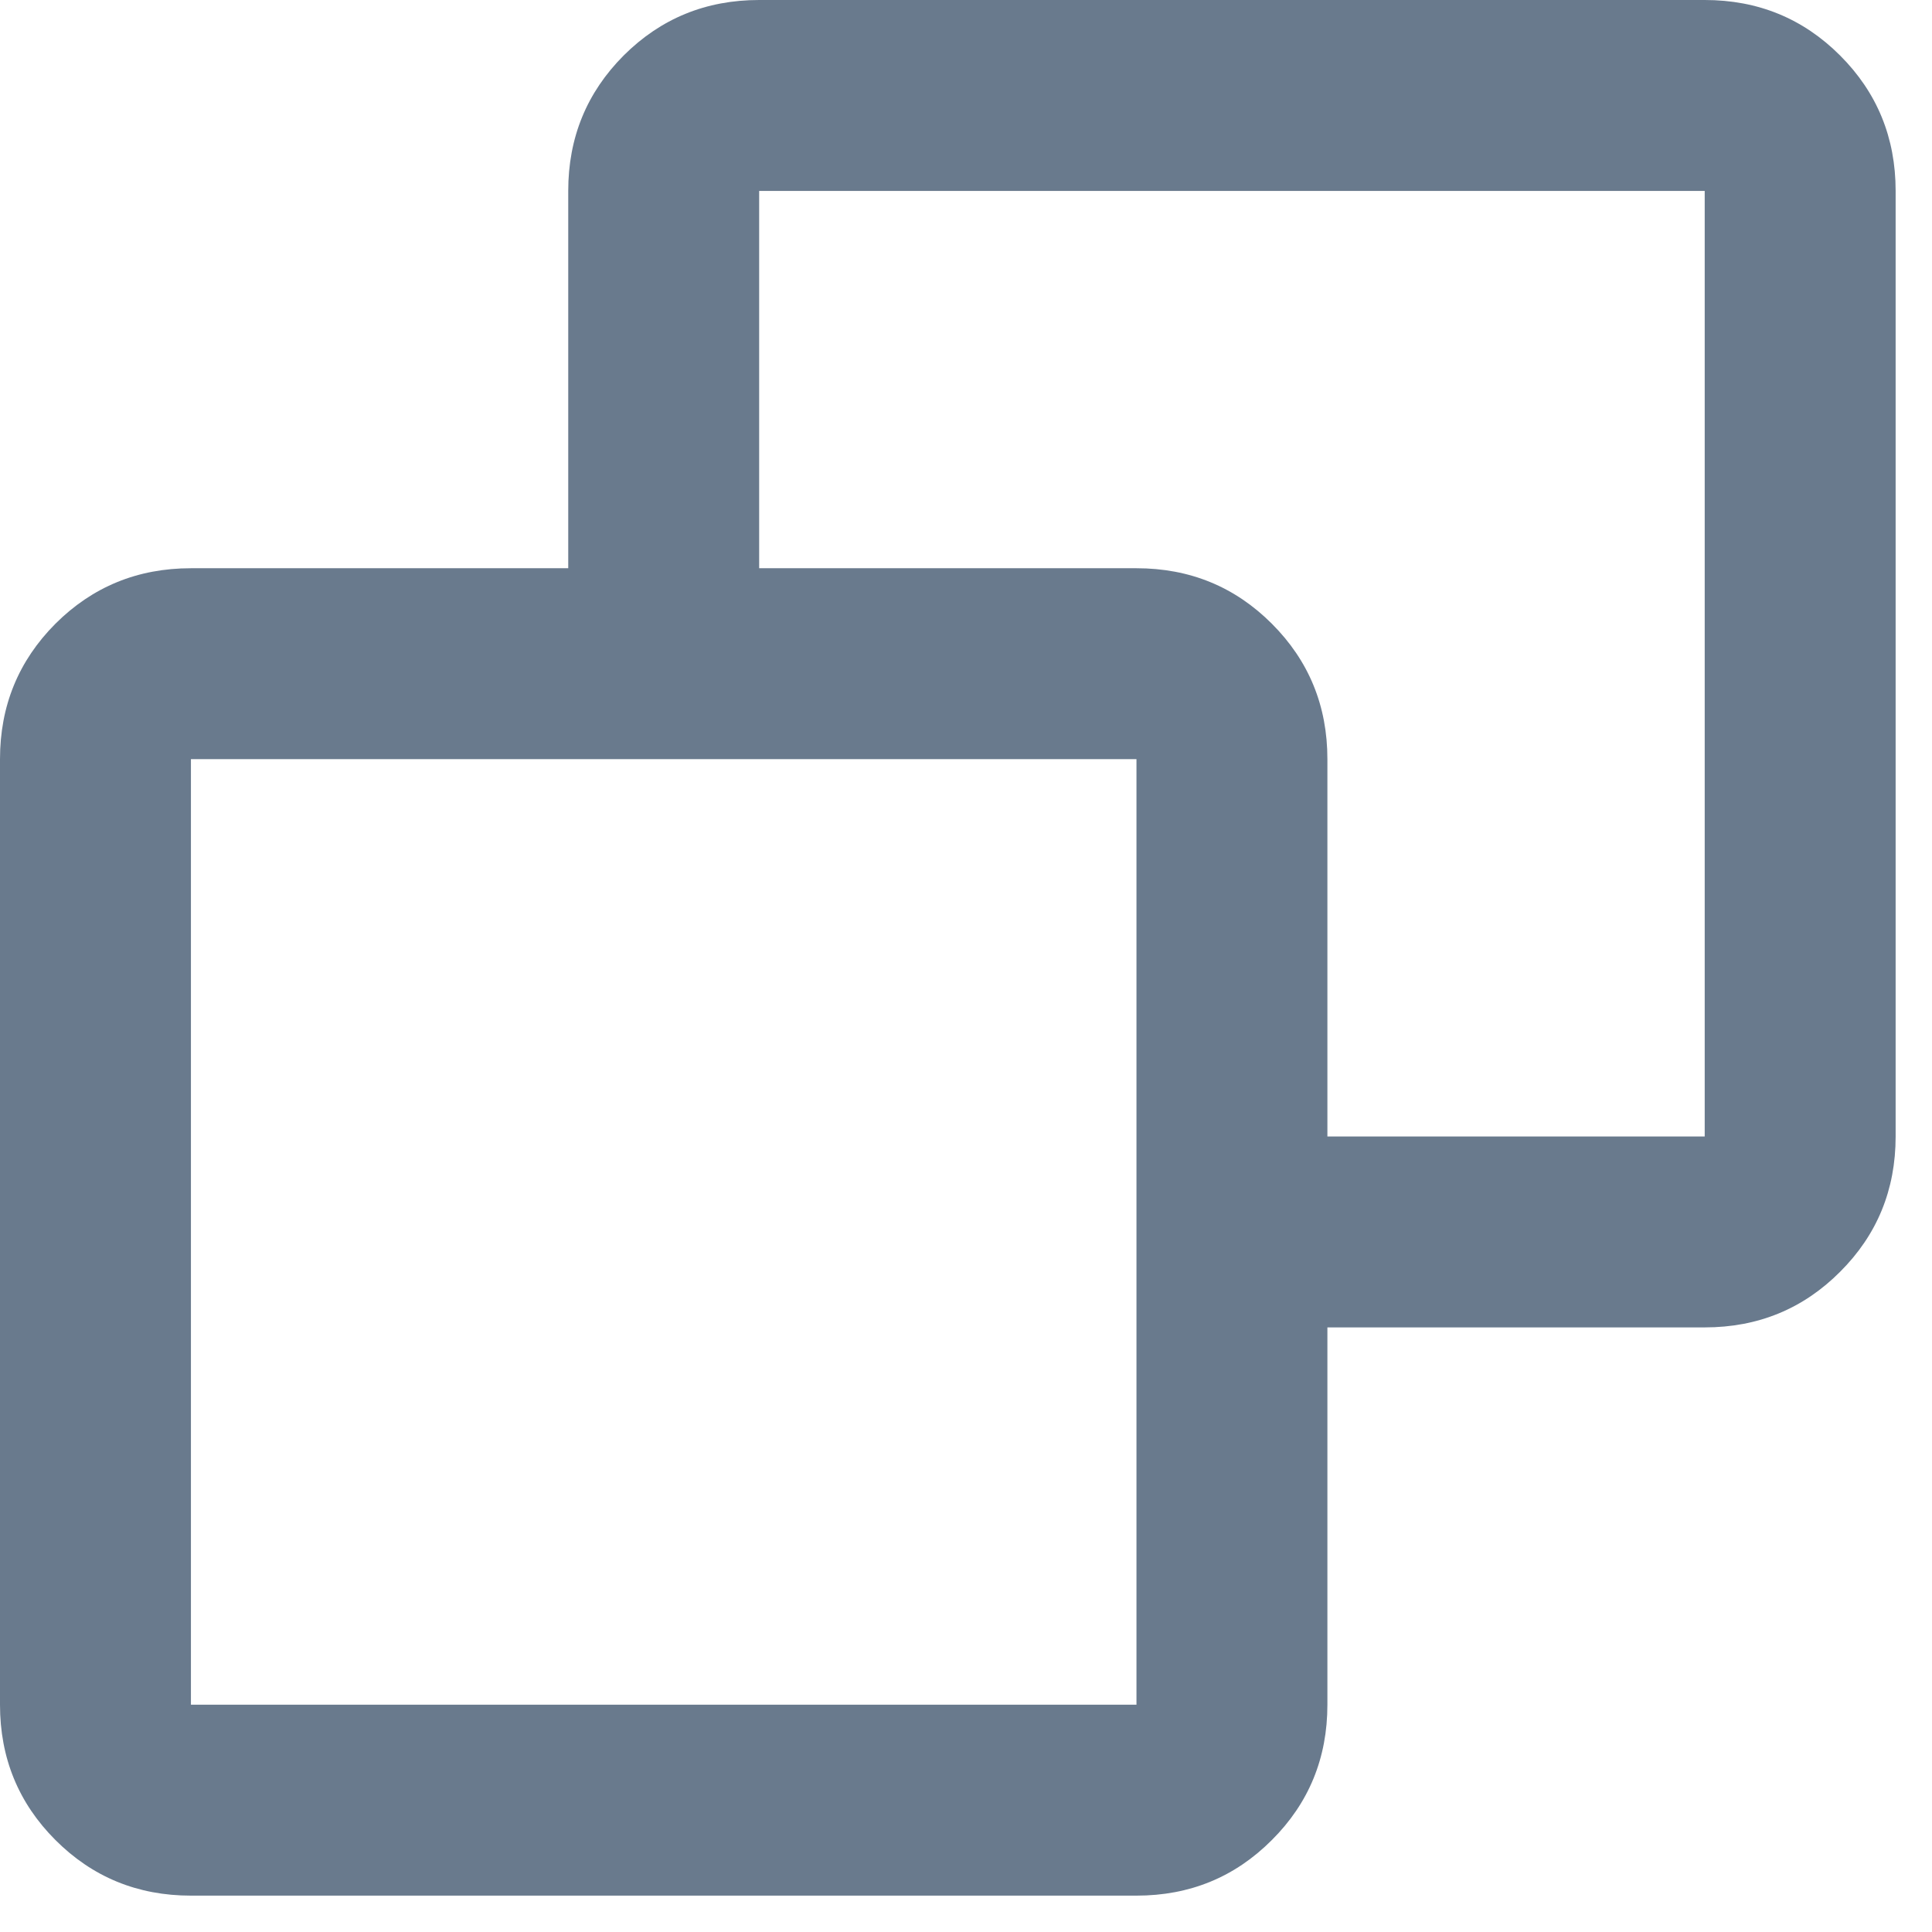 <svg width="17" height="17" viewBox="0 0 17 17" fill="none" xmlns="http://www.w3.org/2000/svg">
<path d="M15 0H6.68C6.211 0 5.814 0.163 5.488 0.488C5.163 0.814 5 1.211 5 1.68V5H1.68C1.211 5 0.814 5.163 0.488 5.488C0.163 5.814 0 6.211 0 6.68V15C0 15.469 0.163 15.866 0.488 16.191C0.814 16.517 1.211 16.68 1.68 16.68H10C10.469 16.68 10.866 16.517 11.191 16.191C11.517 15.866 11.68 15.469 11.68 15V11.68H15C15.469 11.68 15.866 11.517 16.191 11.191C16.517 10.866 16.68 10.469 16.68 10V1.68C16.68 1.211 16.517 0.814 16.191 0.488C15.866 0.163 15.469 0 15 0ZM1.68 15V6.68H10V15H1.68ZM15 10H11.68V6.68C11.68 6.211 11.517 5.814 11.191 5.488C10.866 5.163 10.469 5 10 5H6.68V1.68H15V10Z" fill="#697A8D"/>
</svg>
